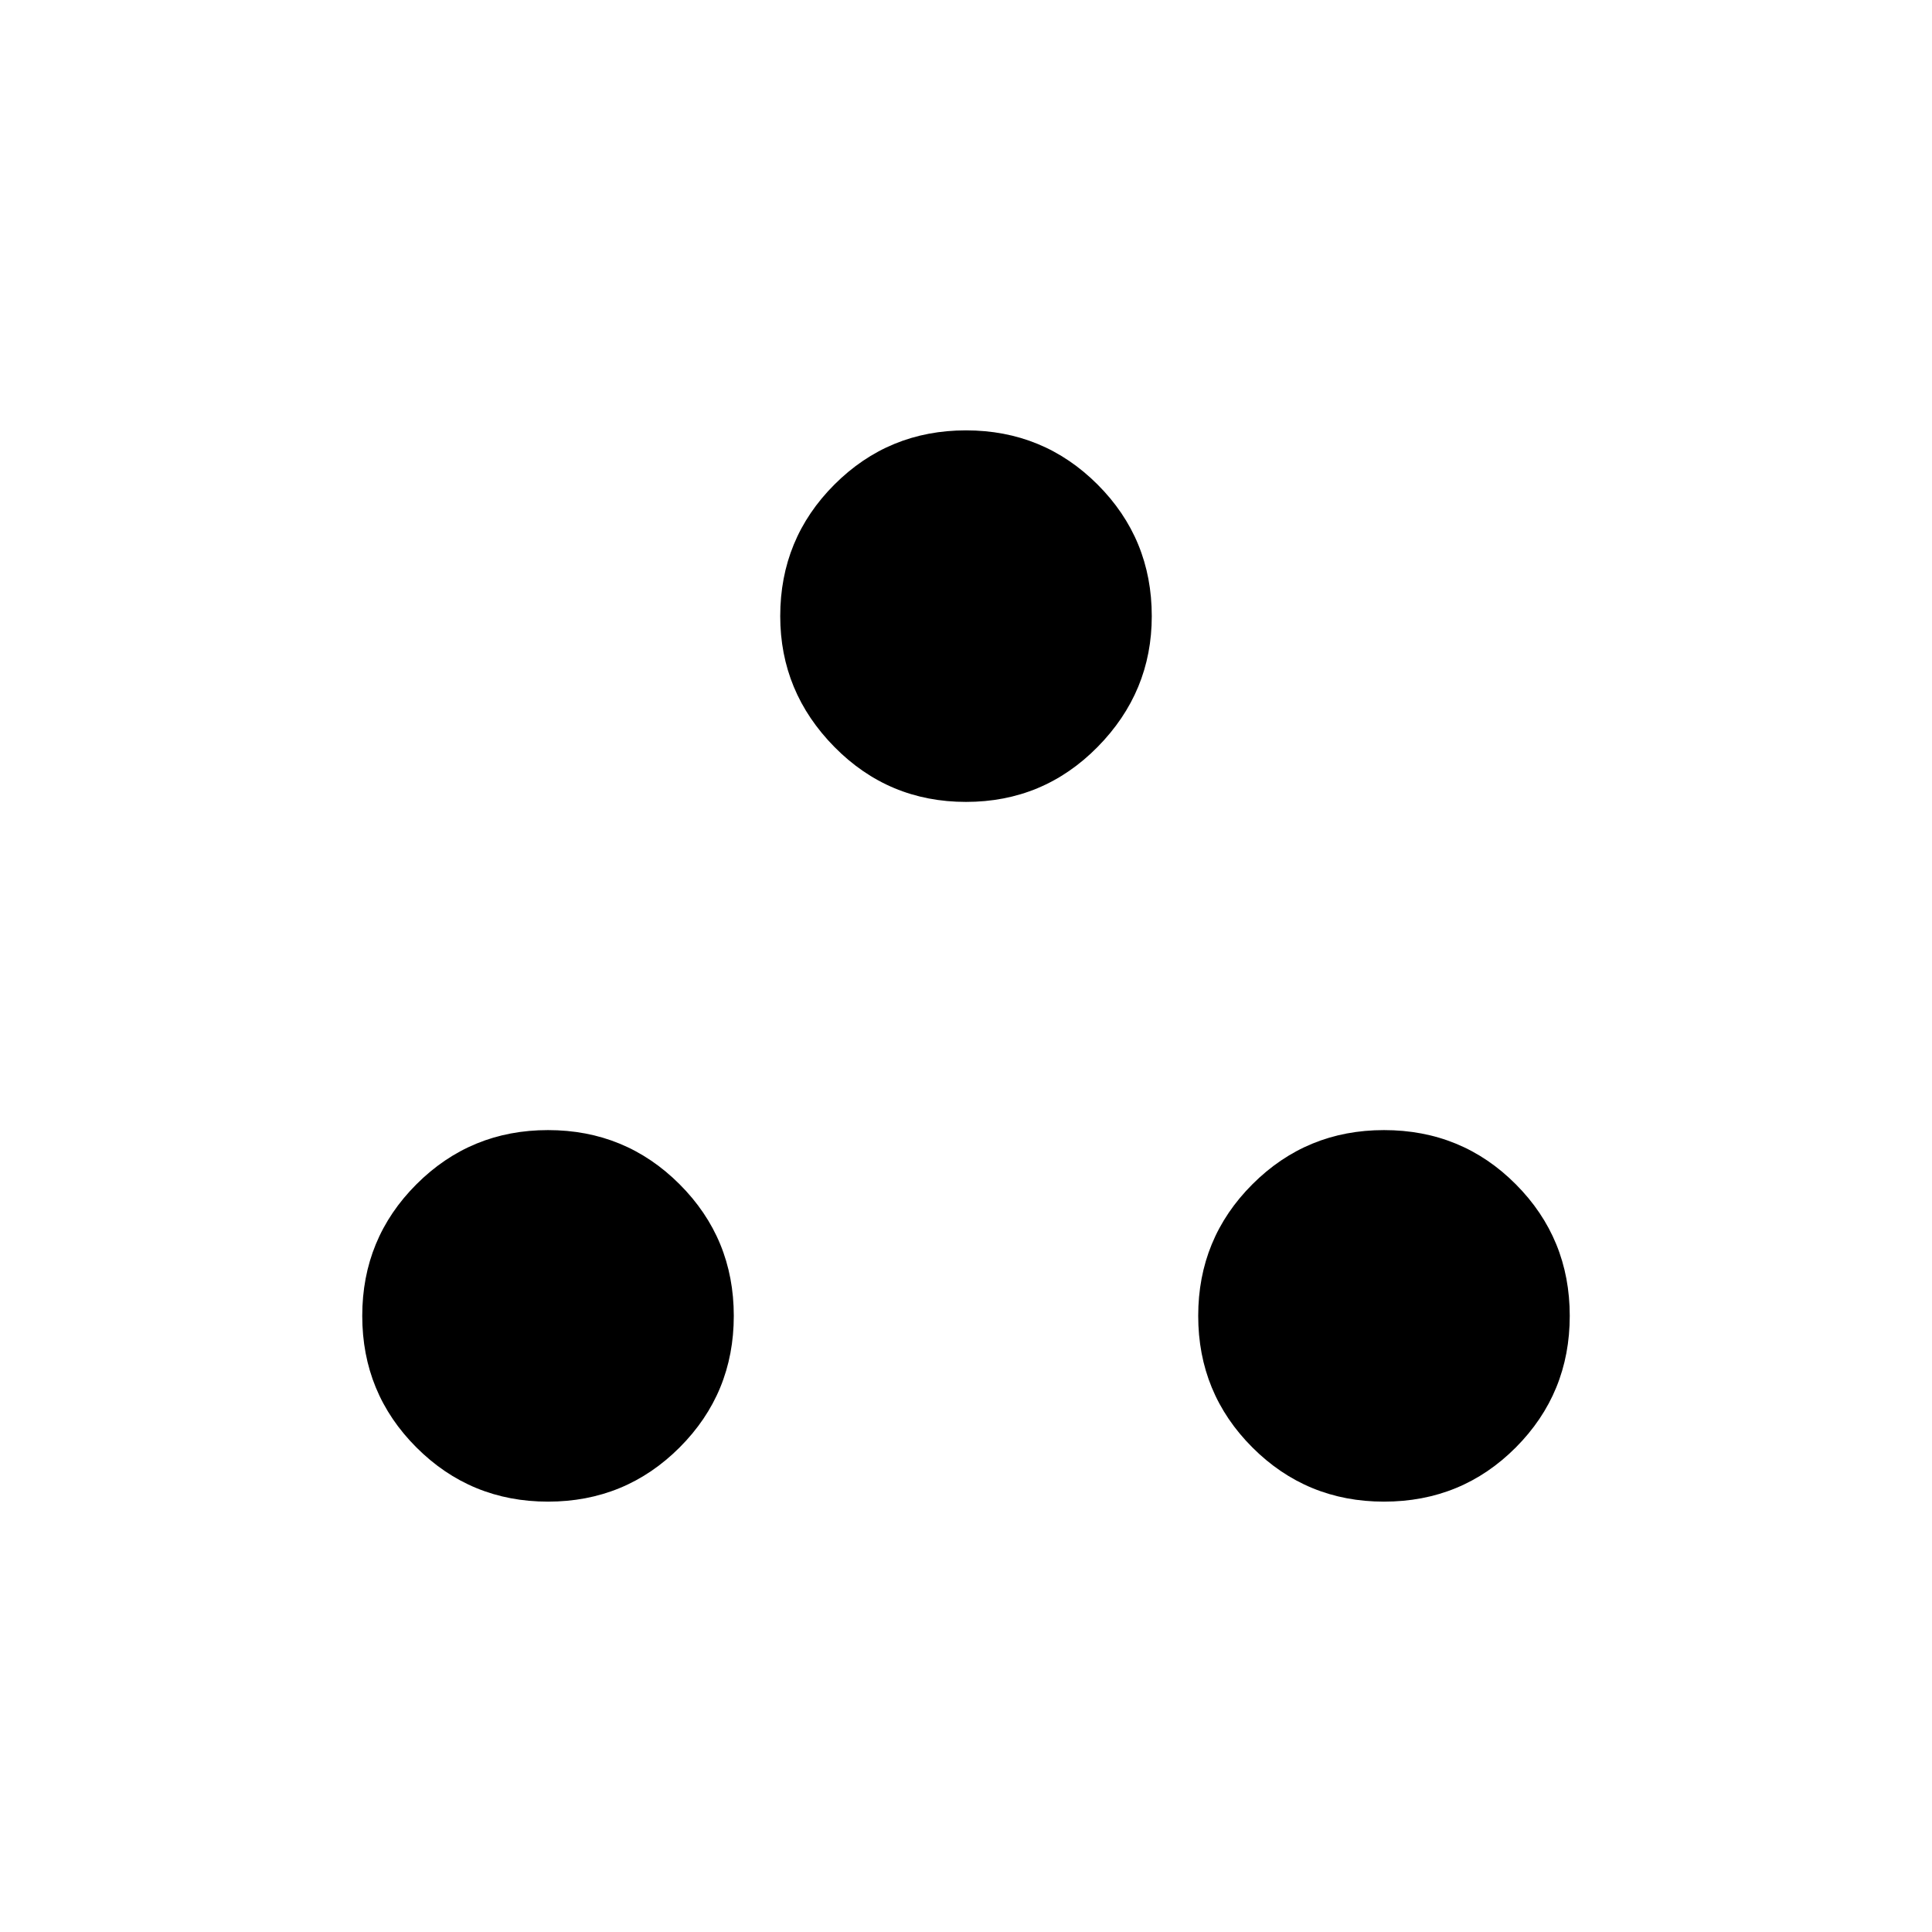 <svg xmlns="http://www.w3.org/2000/svg" width="48" height="48" viewBox="0 -960 960 960"><path d="M272.307-213.846q-38.461 0-65.384-26.923Q180-267.692 180-306.154q0-38.461 26.923-65.384 26.923-26.923 65.384-26.923 38.462 0 65.385 26.923 26.923 26.923 26.923 65.384 0 38.462-26.923 65.385-26.923 26.923-65.385 26.923Zm415.386 0q-38.462 0-65.385-26.923-26.923-26.923-26.923-65.385 0-38.461 26.923-65.384 26.923-26.923 65.385-26.923 38.692 0 65.5 26.923Q780-344.615 780-306.154q0 38.462-26.807 65.385-26.808 26.923-65.5 26.923ZM480-561.539q-38.462 0-65.385-27.307-26.923-27.308-26.923-65 0-38.462 26.923-65.385 26.923-26.923 65.385-26.923t65.385 26.923q26.923 26.923 26.923 65.385 0 37.692-26.923 65-26.923 27.307-65.385 27.307Z"/></svg>